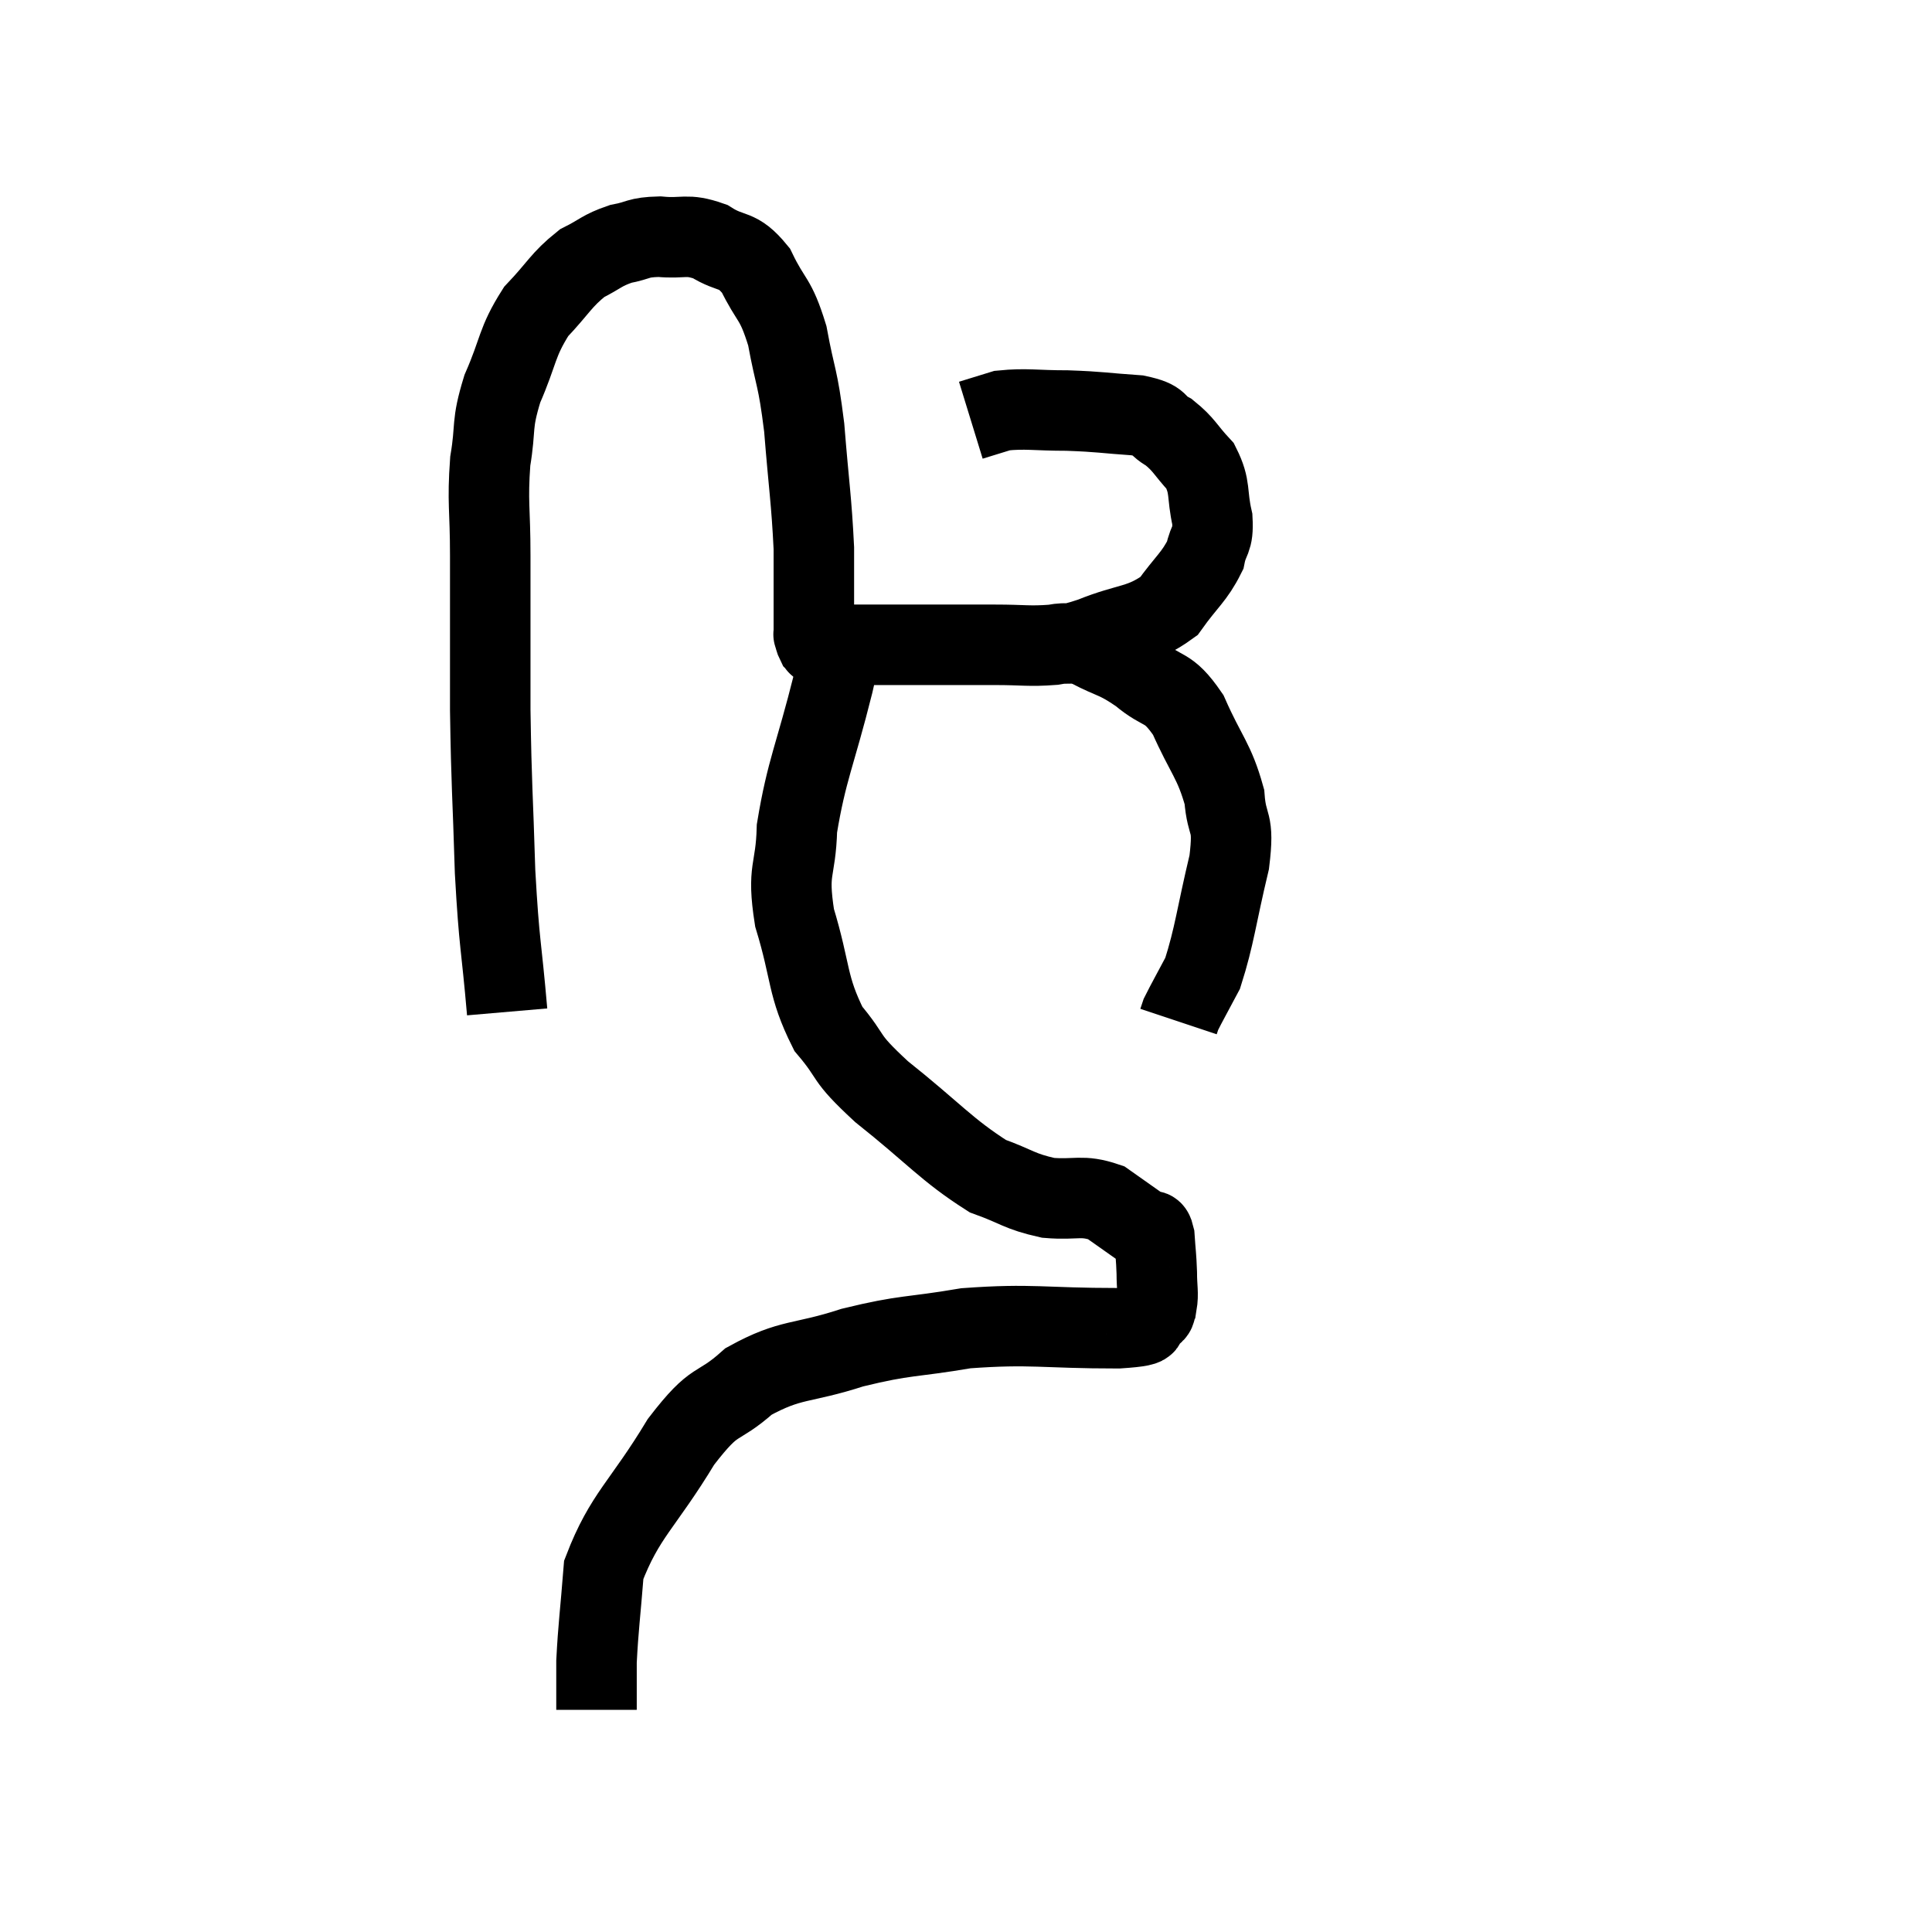 <svg width="48" height="48" viewBox="0 0 48 48" xmlns="http://www.w3.org/2000/svg"><path d="M 12.6 25.14 C 12.45 23.4, 12.405 23.535, 12.3 21.66 C 12.24 19.65, 12.21 19.605, 12.18 17.64 C 12.18 15.72, 12.18 15.345, 12.18 13.8 C 12.18 12.63, 12.105 12.495, 12.18 11.46 C 12.33 10.56, 12.195 10.59, 12.48 9.66 C 12.9 8.7, 12.825 8.52, 13.32 7.74 C 13.89 7.14, 13.935 6.96, 14.46 6.54 C 14.94 6.3, 14.94 6.225, 15.42 6.06 C 15.9 5.97, 15.825 5.895, 16.38 5.88 C 17.01 5.94, 17.04 5.79, 17.64 6 C 18.21 6.36, 18.3 6.135, 18.78 6.72 C 19.17 7.53, 19.26 7.365, 19.56 8.34 C 19.77 9.48, 19.815 9.3, 19.98 10.62 C 20.1 12.12, 20.16 12.405, 20.22 13.62 C 20.22 14.55, 20.22 14.94, 20.22 15.48 C 20.22 15.63, 20.22 15.705, 20.22 15.78 C 20.22 15.78, 20.22 15.78, 20.22 15.78 C 20.22 15.78, 20.22 15.78, 20.22 15.78 C 20.22 15.78, 20.22 15.78, 20.22 15.78 C 20.22 15.78, 20.205 15.735, 20.22 15.78 C 20.25 15.87, 20.25 15.9, 20.28 15.96 C 20.31 15.99, 20.325 16.005, 20.34 16.02 C 20.34 16.02, 20.34 16.02, 20.34 16.02 C 20.34 16.02, 20.34 16.02, 20.34 16.02 C 20.34 16.02, 20.34 16.02, 20.34 16.02 C 20.34 16.02, 20.295 16.02, 20.34 16.02 C 20.43 16.02, 20.37 16.02, 20.52 16.02 C 20.73 16.02, 20.37 16.02, 20.94 16.02 C 21.87 16.02, 21.855 16.02, 22.8 16.02 C 23.76 16.02, 23.88 16.02, 24.72 16.02 C 25.44 16.02, 25.56 16.065, 26.16 16.02 C 26.64 15.93, 26.4 16.08, 27.12 15.84 C 28.08 15.45, 28.335 15.57, 29.04 15.06 C 29.49 14.43, 29.67 14.34, 29.94 13.8 C 30.03 13.35, 30.15 13.455, 30.12 12.9 C 29.97 12.24, 30.09 12.12, 29.82 11.58 C 29.43 11.16, 29.43 11.055, 29.04 10.74 C 28.65 10.53, 28.89 10.455, 28.26 10.32 C 27.39 10.26, 27.36 10.23, 26.52 10.2 C 25.71 10.2, 25.5 10.14, 24.9 10.2 C 24.51 10.32, 24.315 10.38, 24.12 10.44 L 24.12 10.44" fill="none" stroke="black" stroke-width="2"></path><path d="M 27.06 16.08 C 27.69 16.41, 27.705 16.32, 28.32 16.74 C 28.92 17.25, 28.995 16.995, 29.52 17.76 C 29.97 18.78, 30.165 18.885, 30.42 19.8 C 30.48 20.61, 30.675 20.325, 30.54 21.42 C 30.21 22.8, 30.18 23.235, 29.88 24.18 C 29.61 24.69, 29.49 24.9, 29.34 25.2 L 29.28 25.38" fill="none" stroke="black" stroke-width="2"></path><path d="M 20.88 15.9 C 20.79 16.44, 20.97 15.81, 20.7 16.98 C 20.25 18.78, 20.04 19.125, 19.8 20.58 C 19.77 21.69, 19.545 21.555, 19.74 22.8 C 20.16 24.18, 20.04 24.48, 20.58 25.56 C 21.24 26.34, 20.91 26.205, 21.9 27.12 C 23.22 28.17, 23.505 28.56, 24.54 29.22 C 25.29 29.49, 25.305 29.595, 26.04 29.76 C 26.76 29.82, 26.865 29.67, 27.48 29.88 C 27.99 30.24, 28.2 30.39, 28.5 30.6 C 28.59 30.66, 28.62 30.465, 28.68 30.72 C 28.71 31.17, 28.725 31.2, 28.74 31.62 C 28.74 32.01, 28.785 32.13, 28.74 32.4 C 28.65 32.55, 28.8 32.55, 28.56 32.7 C 28.17 32.85, 28.92 32.925, 27.78 33 C 25.89 33, 25.65 32.88, 24 33 C 22.59 33.24, 22.53 33.15, 21.18 33.48 C 19.89 33.9, 19.665 33.735, 18.6 34.32 C 17.76 35.07, 17.82 34.65, 16.92 35.82 C 15.96 37.41, 15.525 37.635, 15 39 C 14.91 40.14, 14.865 40.41, 14.82 41.28 C 14.82 41.88, 14.82 42.18, 14.82 42.48 L 14.82 42.48" fill="none" stroke="black" stroke-width="2"></path></svg>